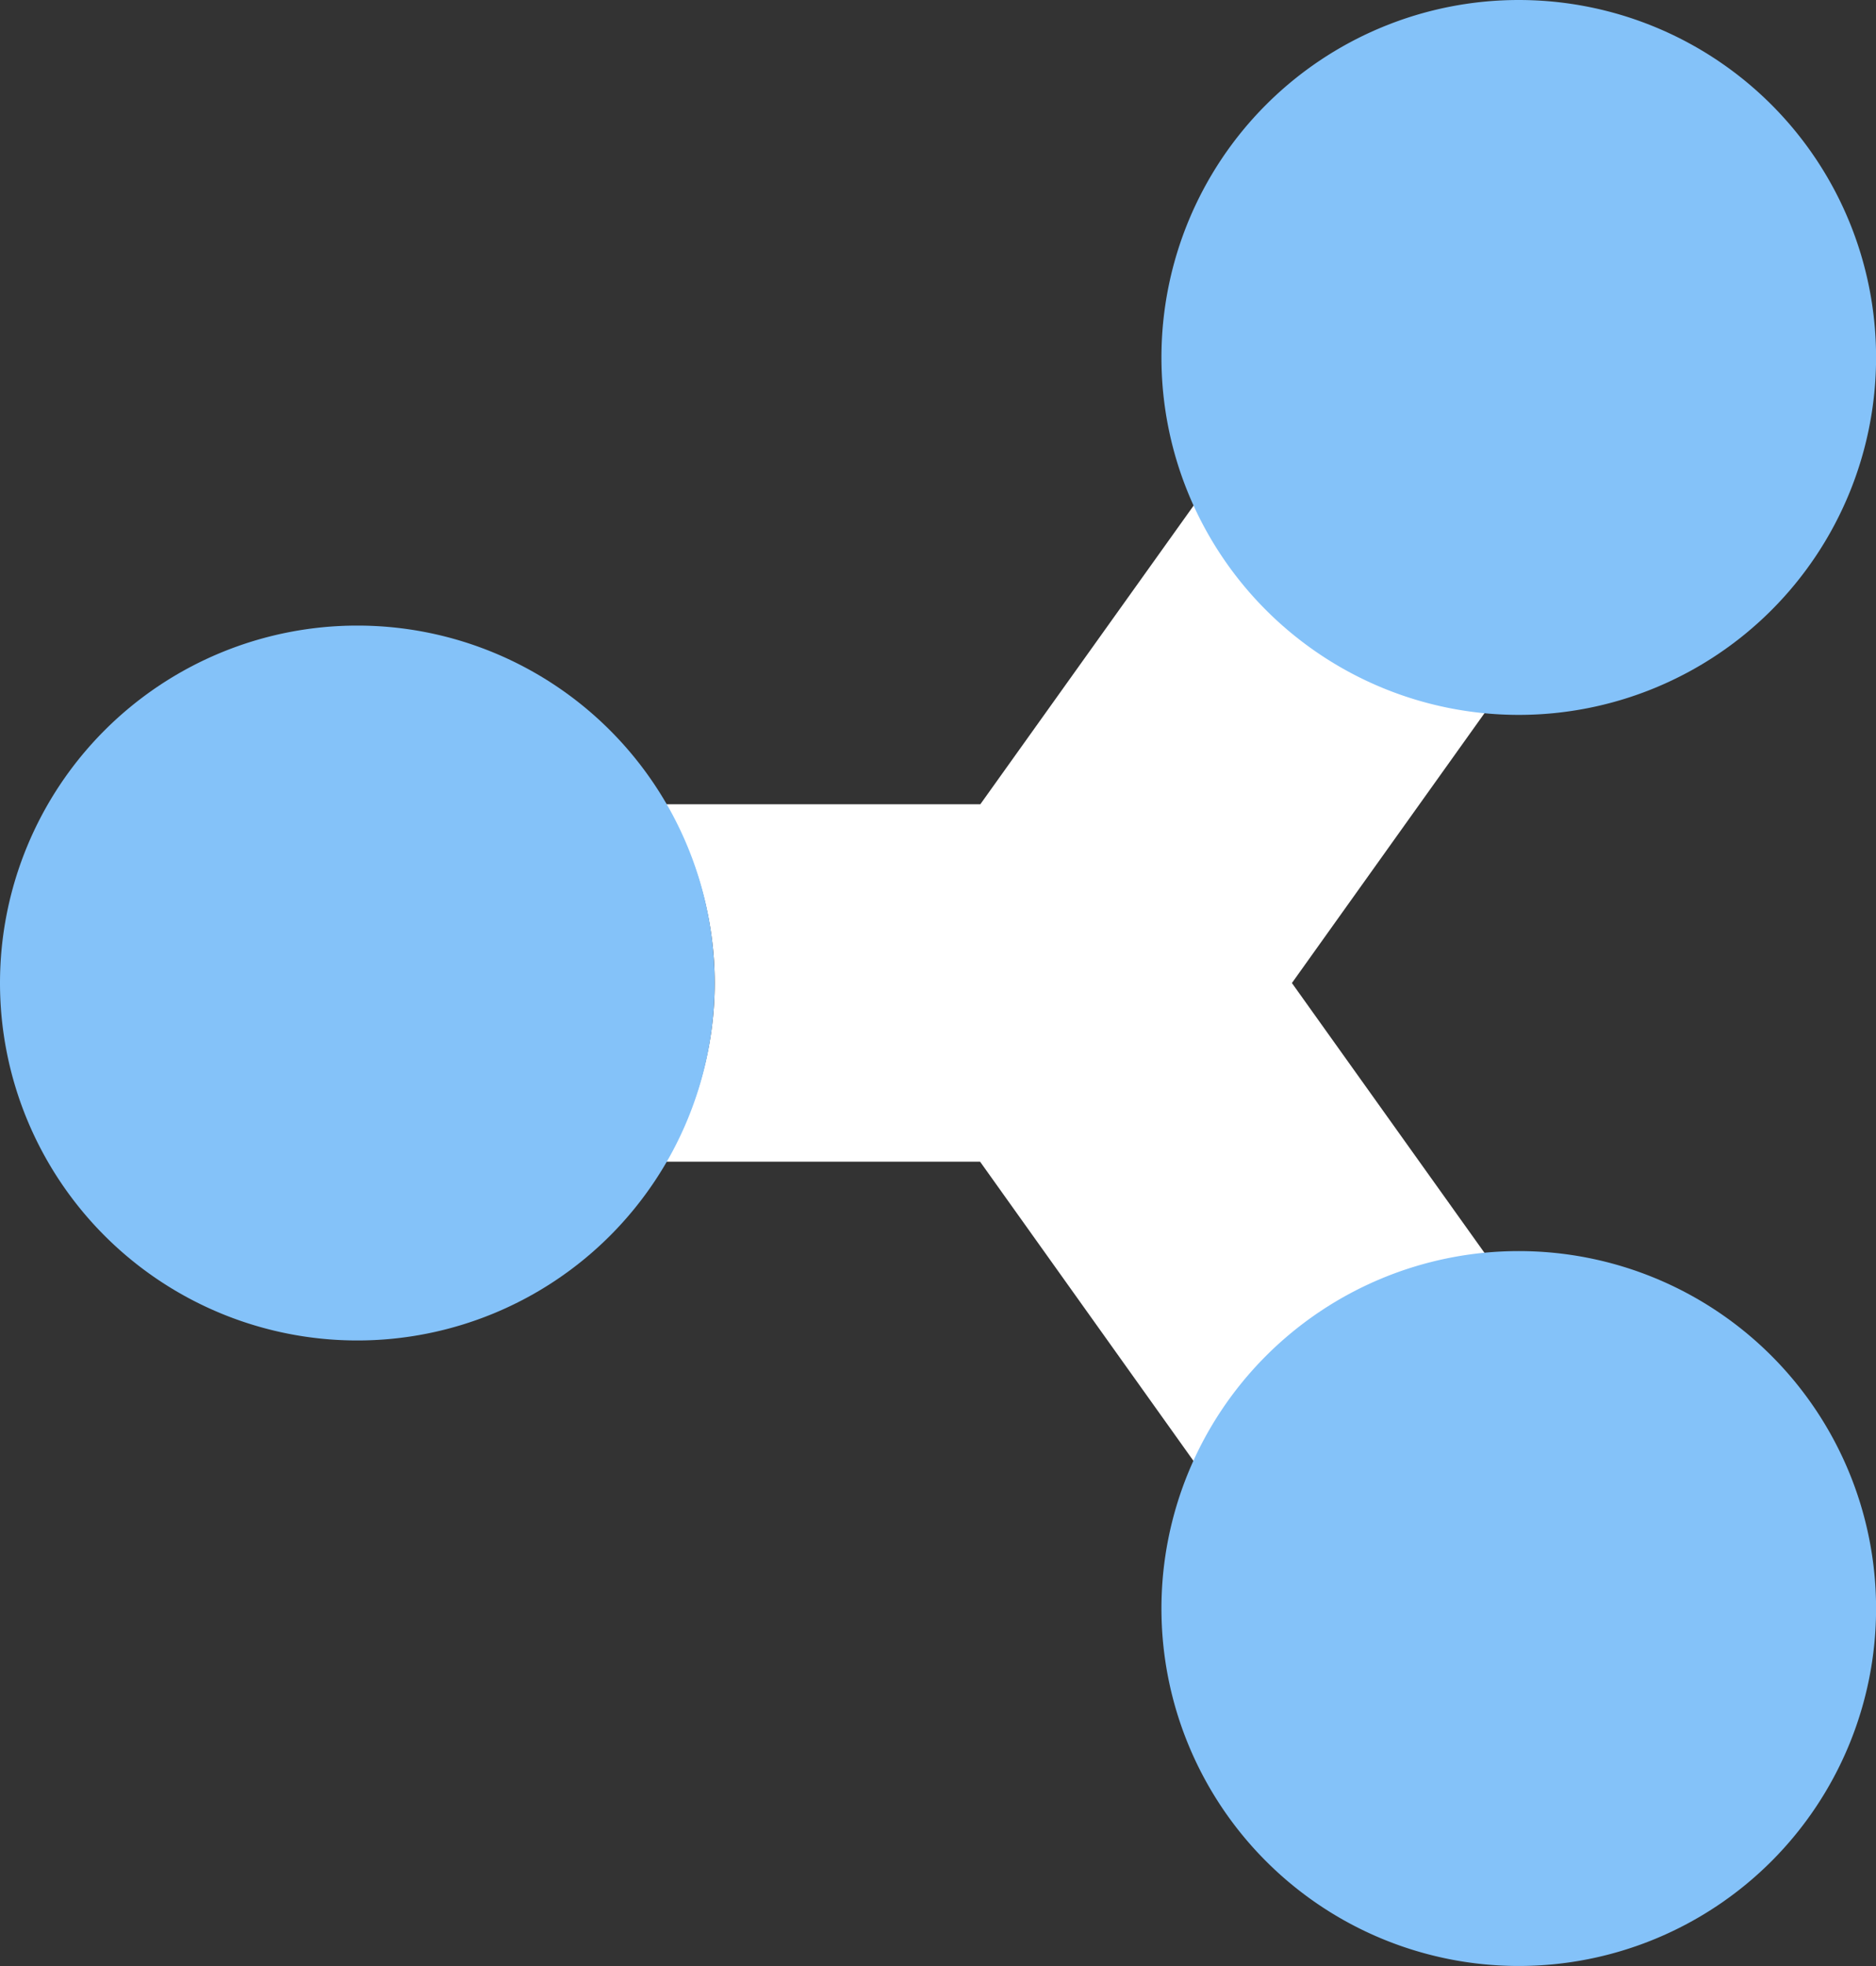 <svg xmlns="http://www.w3.org/2000/svg" width="24.818" height="26" viewBox="0 0 24.818 26">
  <rect x="0" y="0" width="24.818" height="26" fill="#333333" stroke="none"/>
  <defs>
    <style>
      .cls-1 {
        fill: #fff;
      }

      .cls-2 {
        fill: #84c2f9;
      }
    </style>
  </defs>
  <g id="icons8_connect" transform="translate(-1 -1)">
    <path id="Path_67" data-name="Path 67" class="cls-1" d="M19.3,16.563l-2.563-3.59L19.3,9.383a4.711,4.711,0,0,1-3.856-2.734l-2.829,3.96H8.445a4.587,4.587,0,0,1,0,4.727h4.167L15.44,19.3A4.707,4.707,0,0,1,19.3,16.563Z" transform="translate(1.354 1.027)"/>
    <path id="Path_68" data-name="Path 68" class="cls-2" d="M5.727,8a4.727,4.727,0,1,0,4.727,4.727A4.727,4.727,0,0,0,5.727,8Z" transform="translate(0 1.273)"/>
    <path id="Path_69" data-name="Path 69" class="cls-2" d="M23.455,19.727a4.727,4.727,0,1,0-4.727,4.727A4.727,4.727,0,0,0,23.455,19.727Z" transform="translate(2.364 2.545)"/>
    <path id="Path_70" data-name="Path 70" class="cls-2" d="M23.455,5.727a4.727,4.727,0,1,0-4.727,4.727A4.727,4.727,0,0,0,23.455,5.727Z" transform="translate(2.364 0)"/>
  </g>
</svg>
